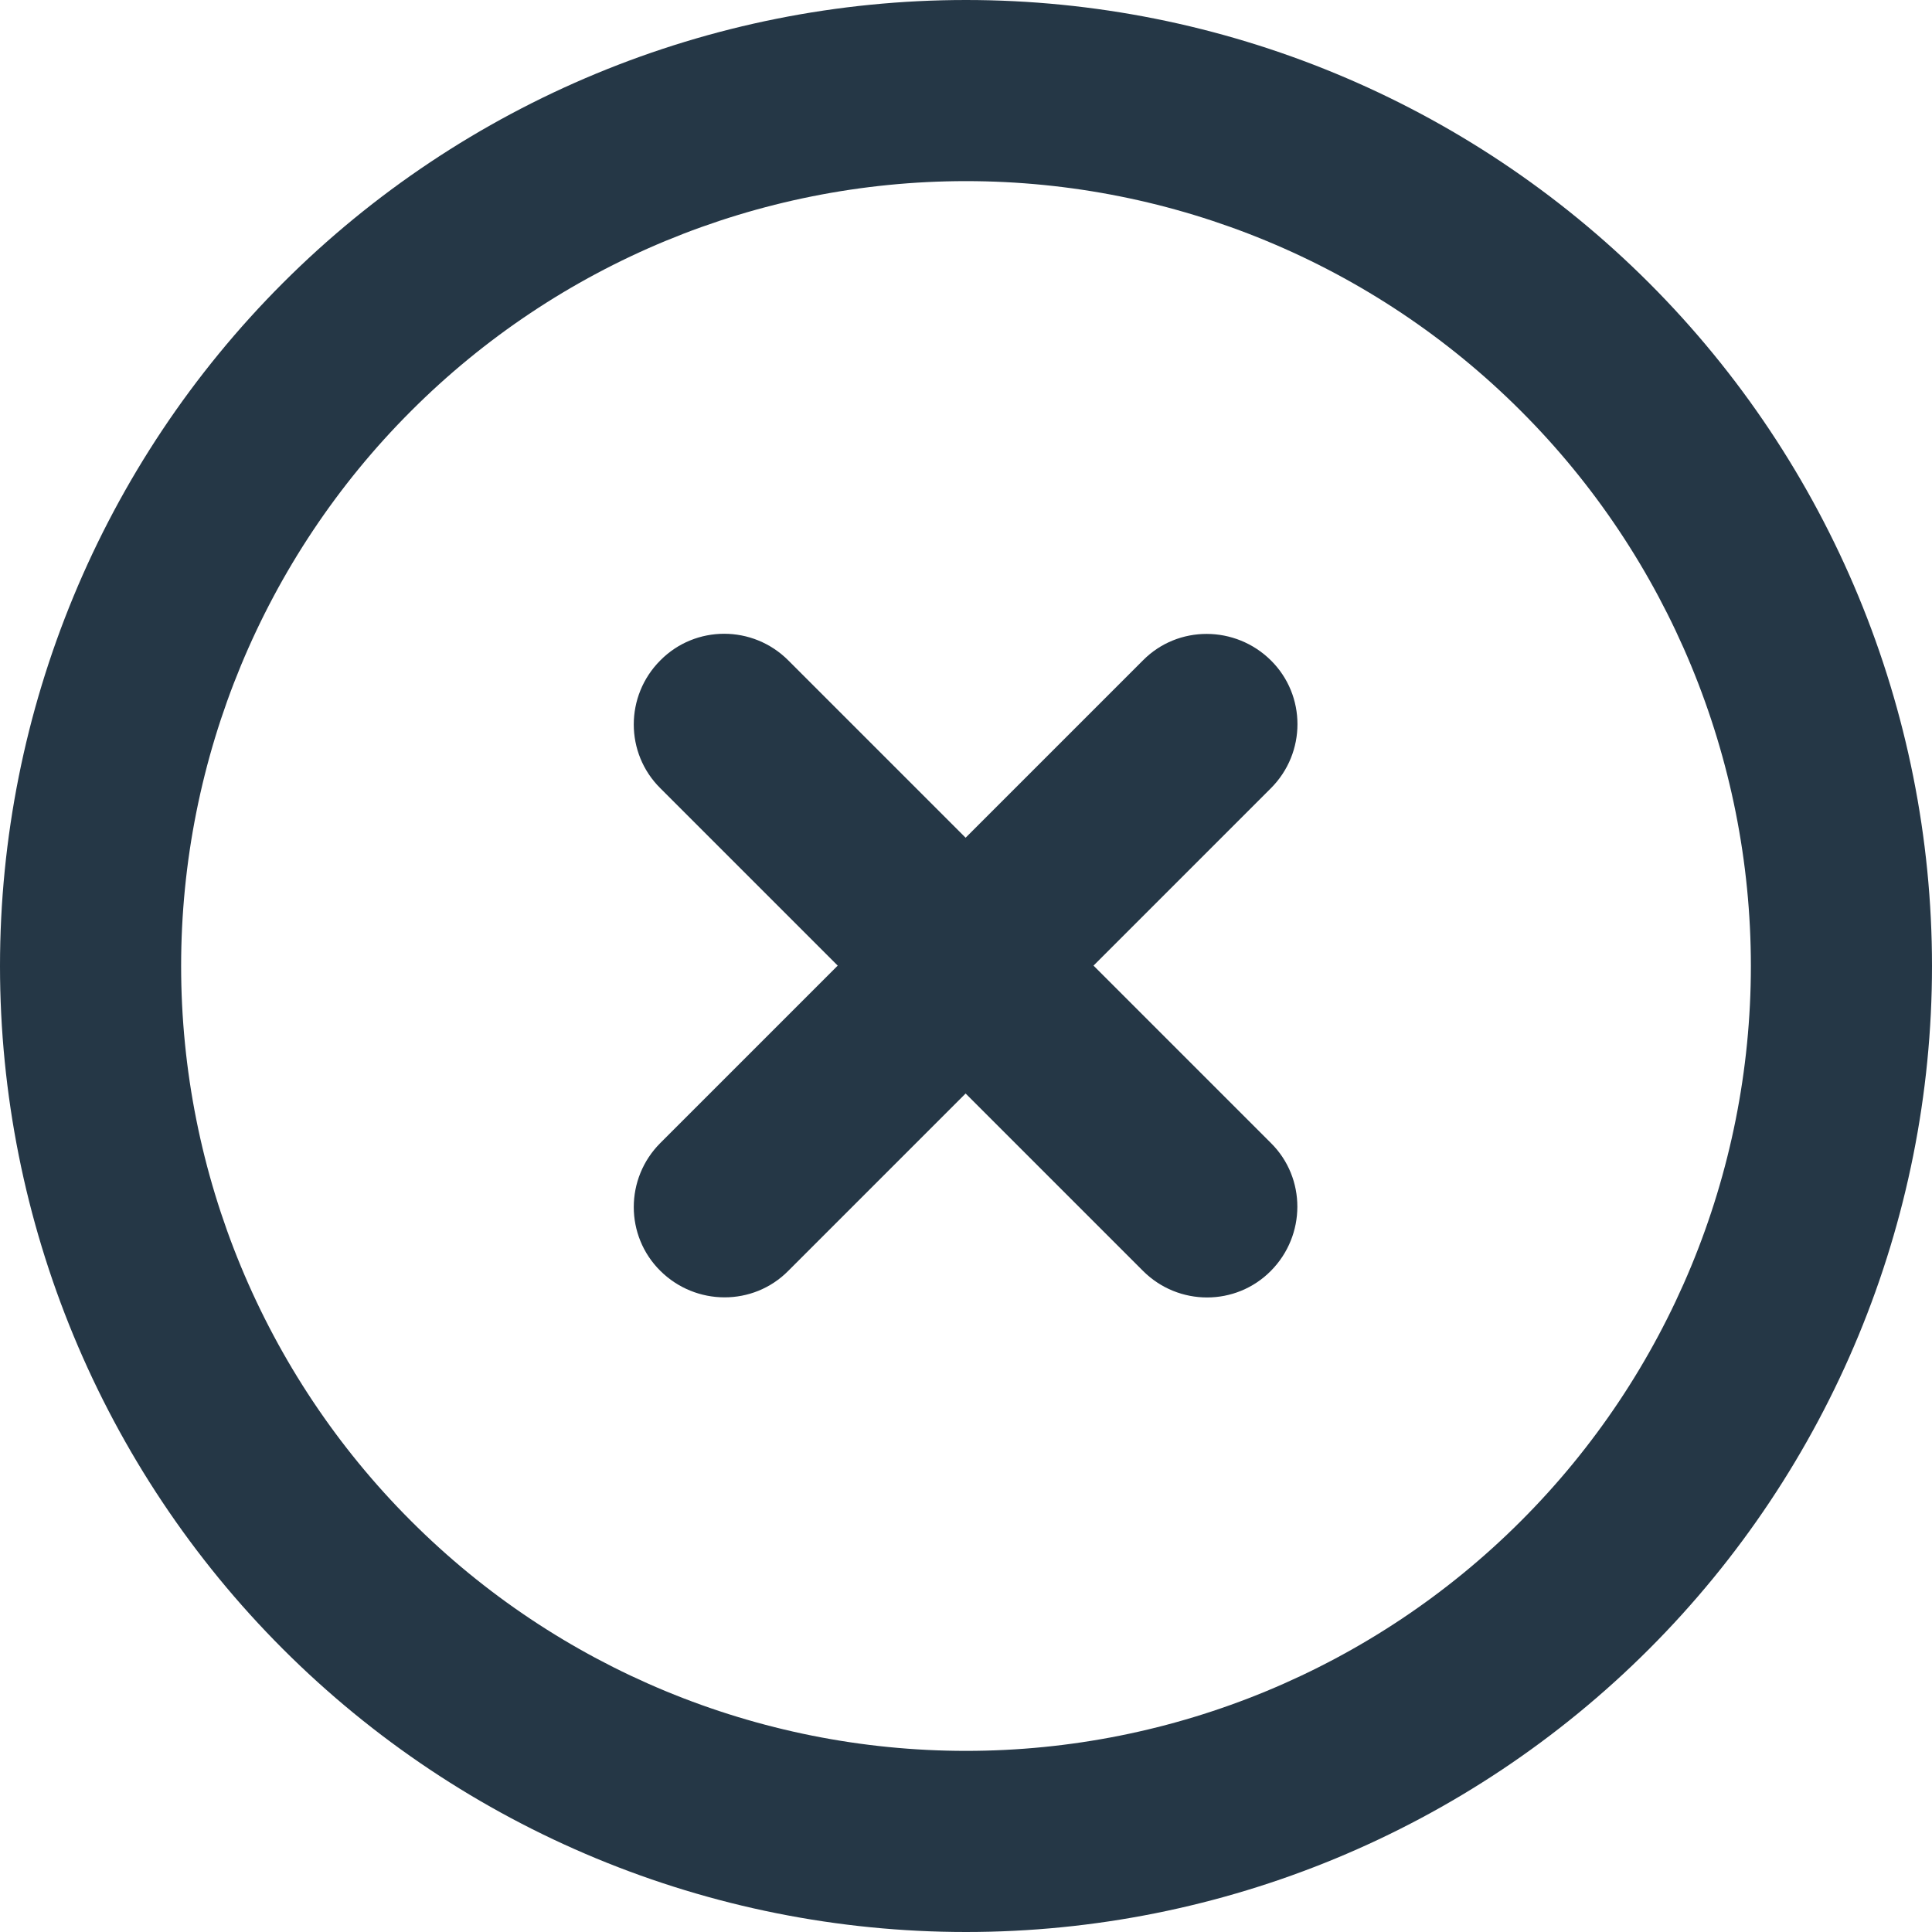<svg width="20" height="20" viewBox="0 0 20 20" fill="none" xmlns="http://www.w3.org/2000/svg">
<g clip-path="url(#clip0_1079_103)">
<path d="M10 1.875C12.155 1.875 14.222 2.731 15.745 4.255C17.269 5.778 18.125 7.845 18.125 10C18.125 12.155 17.269 14.222 15.745 15.745C14.222 17.269 12.155 18.125 10 18.125C7.845 18.125 5.778 17.269 4.255 15.745C2.731 14.222 1.875 12.155 1.875 10C1.875 7.845 2.731 5.778 4.255 4.255C5.778 2.731 7.845 1.875 10 1.875ZM10 20C12.652 20 15.196 18.946 17.071 17.071C18.946 15.196 20 12.652 20 10C20 7.348 18.946 4.804 17.071 2.929C15.196 1.054 12.652 0 10 0C7.348 0 4.804 1.054 2.929 2.929C1.054 4.804 0 7.348 0 10C0 12.652 1.054 15.196 2.929 17.071C4.804 18.946 7.348 20 10 20ZM6.836 6.836C6.469 7.203 6.469 7.797 6.836 8.16L8.672 9.996L6.836 11.832C6.469 12.199 6.469 12.793 6.836 13.156C7.203 13.52 7.797 13.523 8.16 13.156L9.996 11.32L11.832 13.156C12.199 13.523 12.793 13.523 13.156 13.156C13.52 12.789 13.523 12.195 13.156 11.832L11.32 9.996L13.156 8.16C13.523 7.793 13.523 7.199 13.156 6.836C12.789 6.473 12.195 6.469 11.832 6.836L9.996 8.672L8.16 6.836C7.793 6.469 7.199 6.469 6.836 6.836Z" fill="#253746"/>
</g>
<defs>
<clipPath id="clip0_1079_103">
<rect width="20" height="20" fill="white"/>
</clipPath>
</defs>
</svg>
